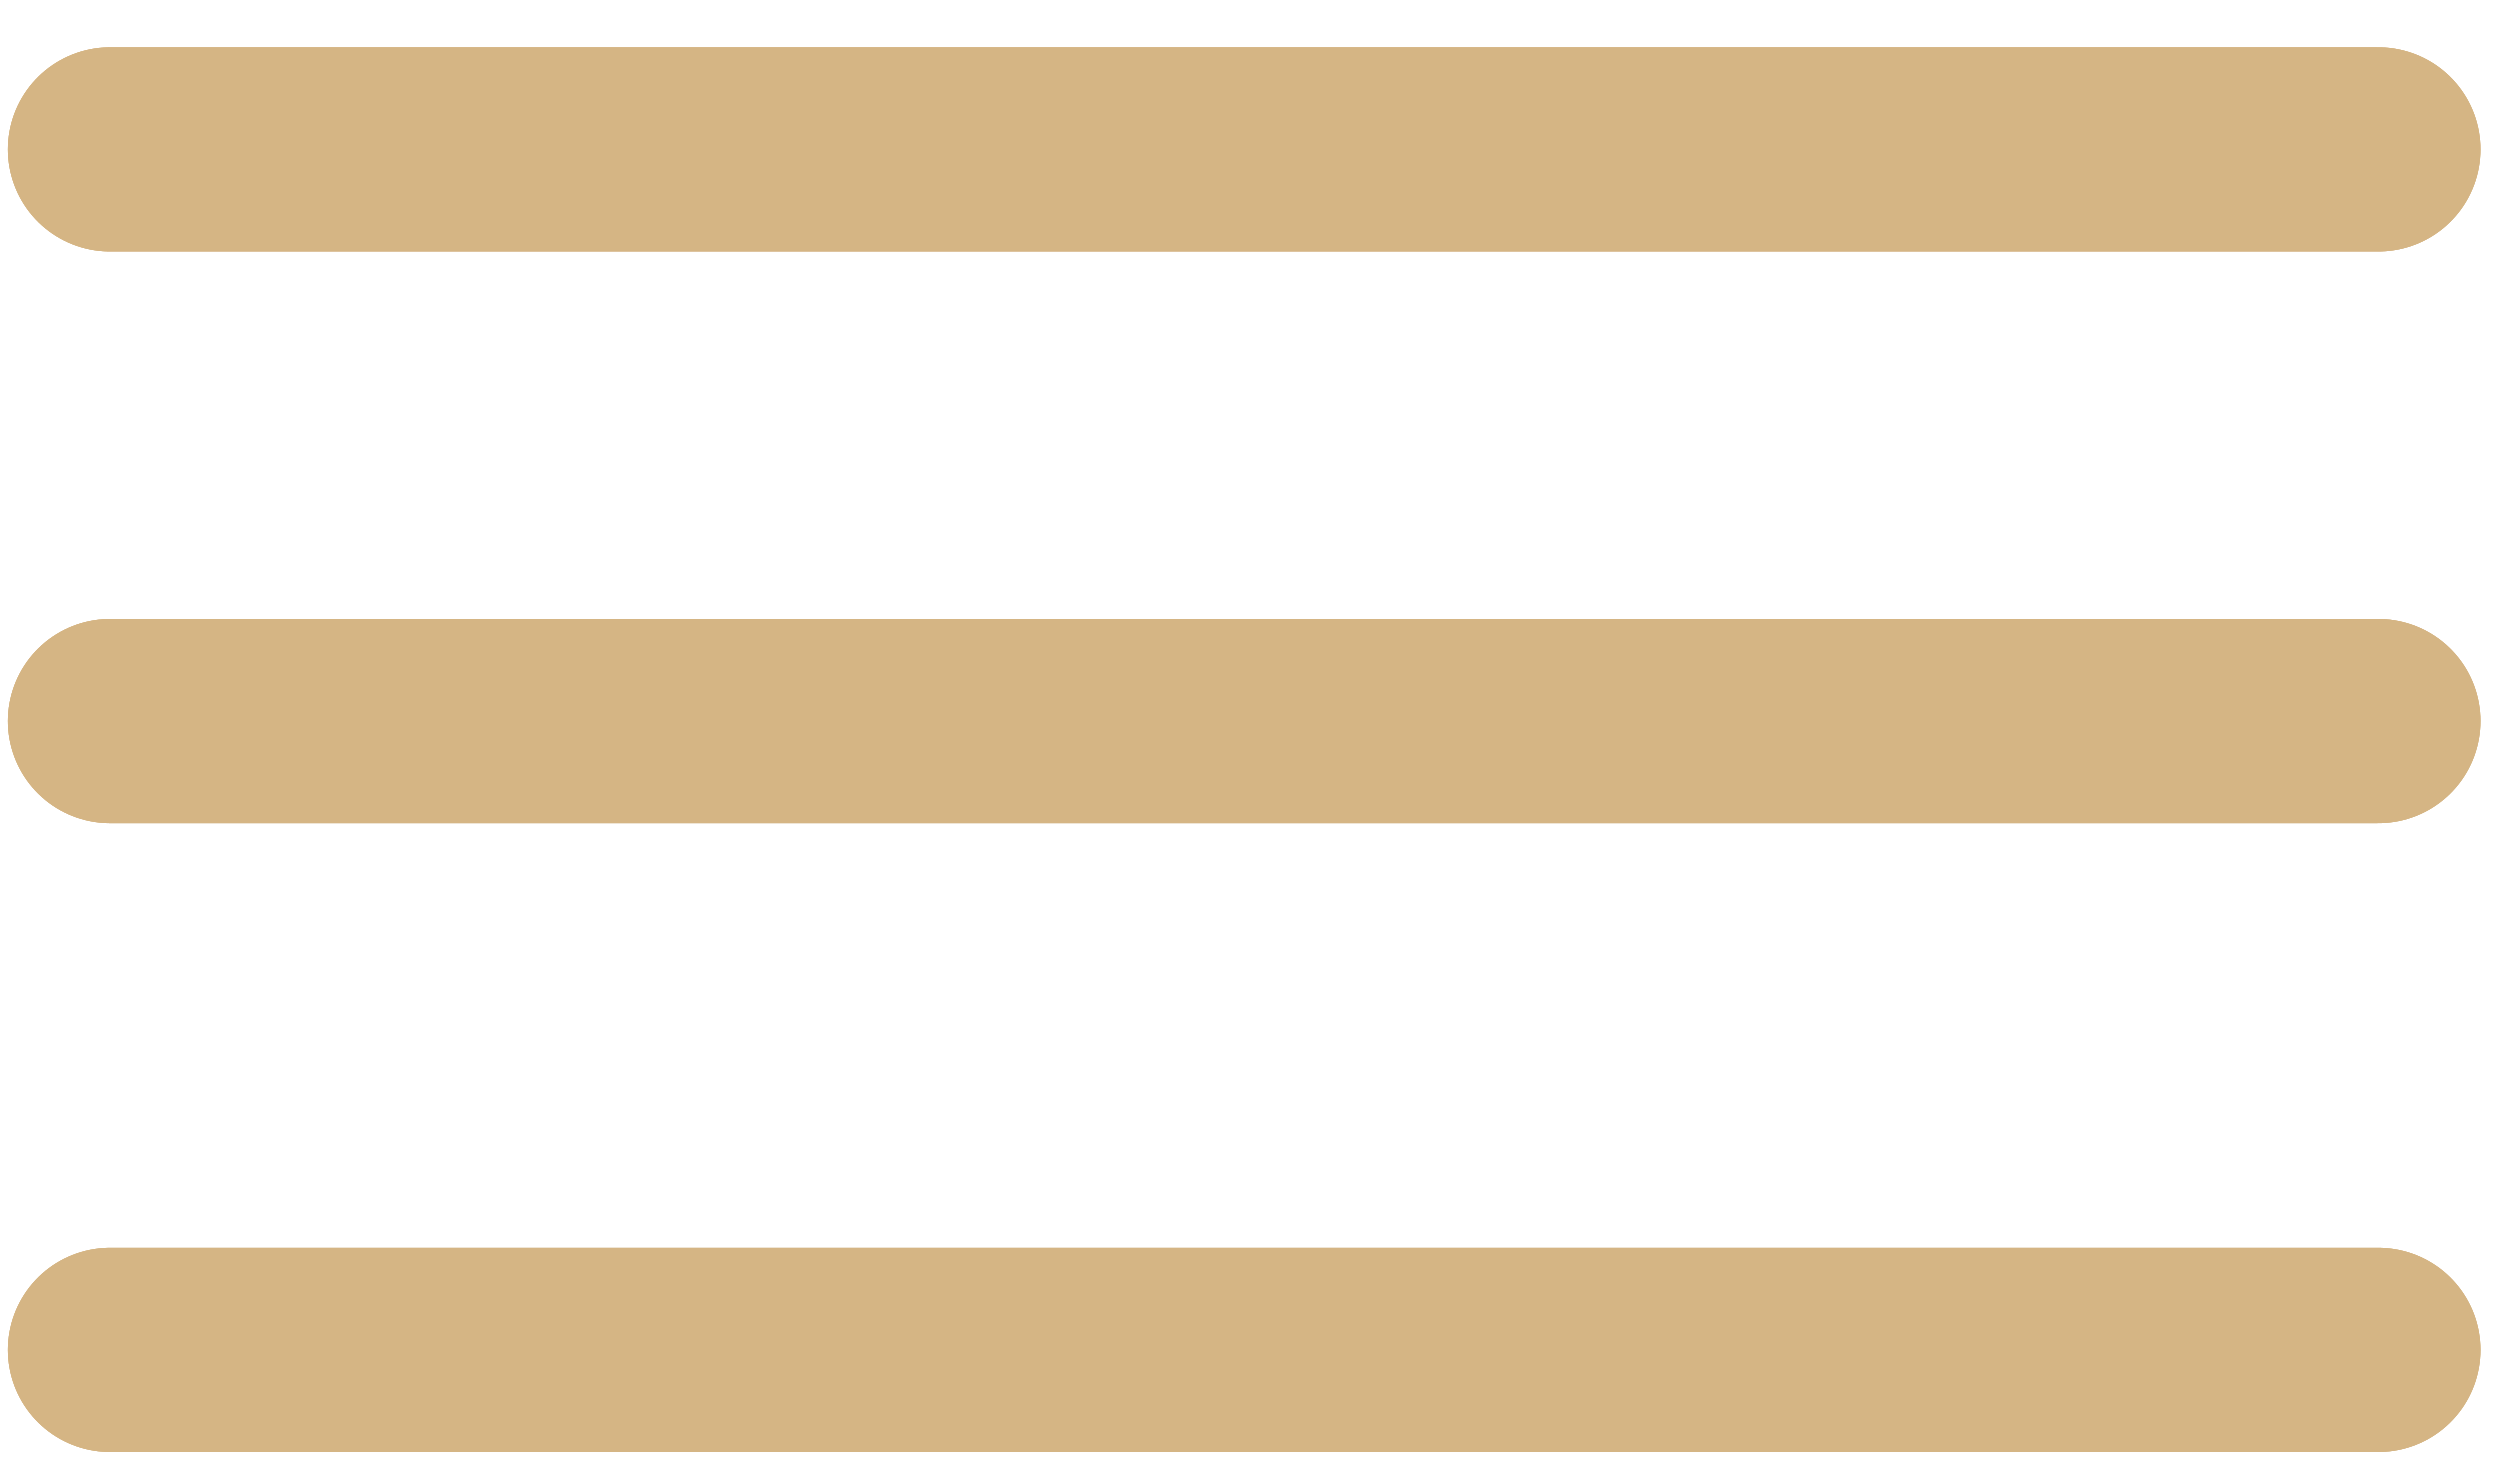 <svg width="49" height="29" viewBox="0 0 49 29" fill="none" xmlns="http://www.w3.org/2000/svg">
<g id="Menu burger">
<g id="Line 27">
<path d="M2.155 2.928H46.617" stroke="#D5B584" stroke-width="4" stroke-linecap="round"/>
<path d="M2.155 2.928H46.617" stroke="#D5B584" stroke-width="4" stroke-linecap="round"/>
<path d="M2.155 2.928H46.617" stroke="#D5B584" stroke-width="4" stroke-linecap="round"/>
</g>
<g id="Line 28">
<path d="M2.155 14.133H46.617" stroke="#D5B584" stroke-width="4" stroke-linecap="round"/>
<path d="M2.155 14.133H46.617" stroke="#D5B584" stroke-width="4" stroke-linecap="round"/>
<path d="M2.155 14.133H46.617" stroke="#D5B584" stroke-width="4" stroke-linecap="round"/>
</g>
<g id="Line 29">
<path d="M2.155 26.458H46.617" stroke="#D5B584" stroke-width="4" stroke-linecap="round"/>
<path d="M2.155 26.458H46.617" stroke="#D5B584" stroke-width="4" stroke-linecap="round"/>
<path d="M2.155 26.458H46.617" stroke="#D5B584" stroke-width="4" stroke-linecap="round"/>
</g>
</g>
</svg>
